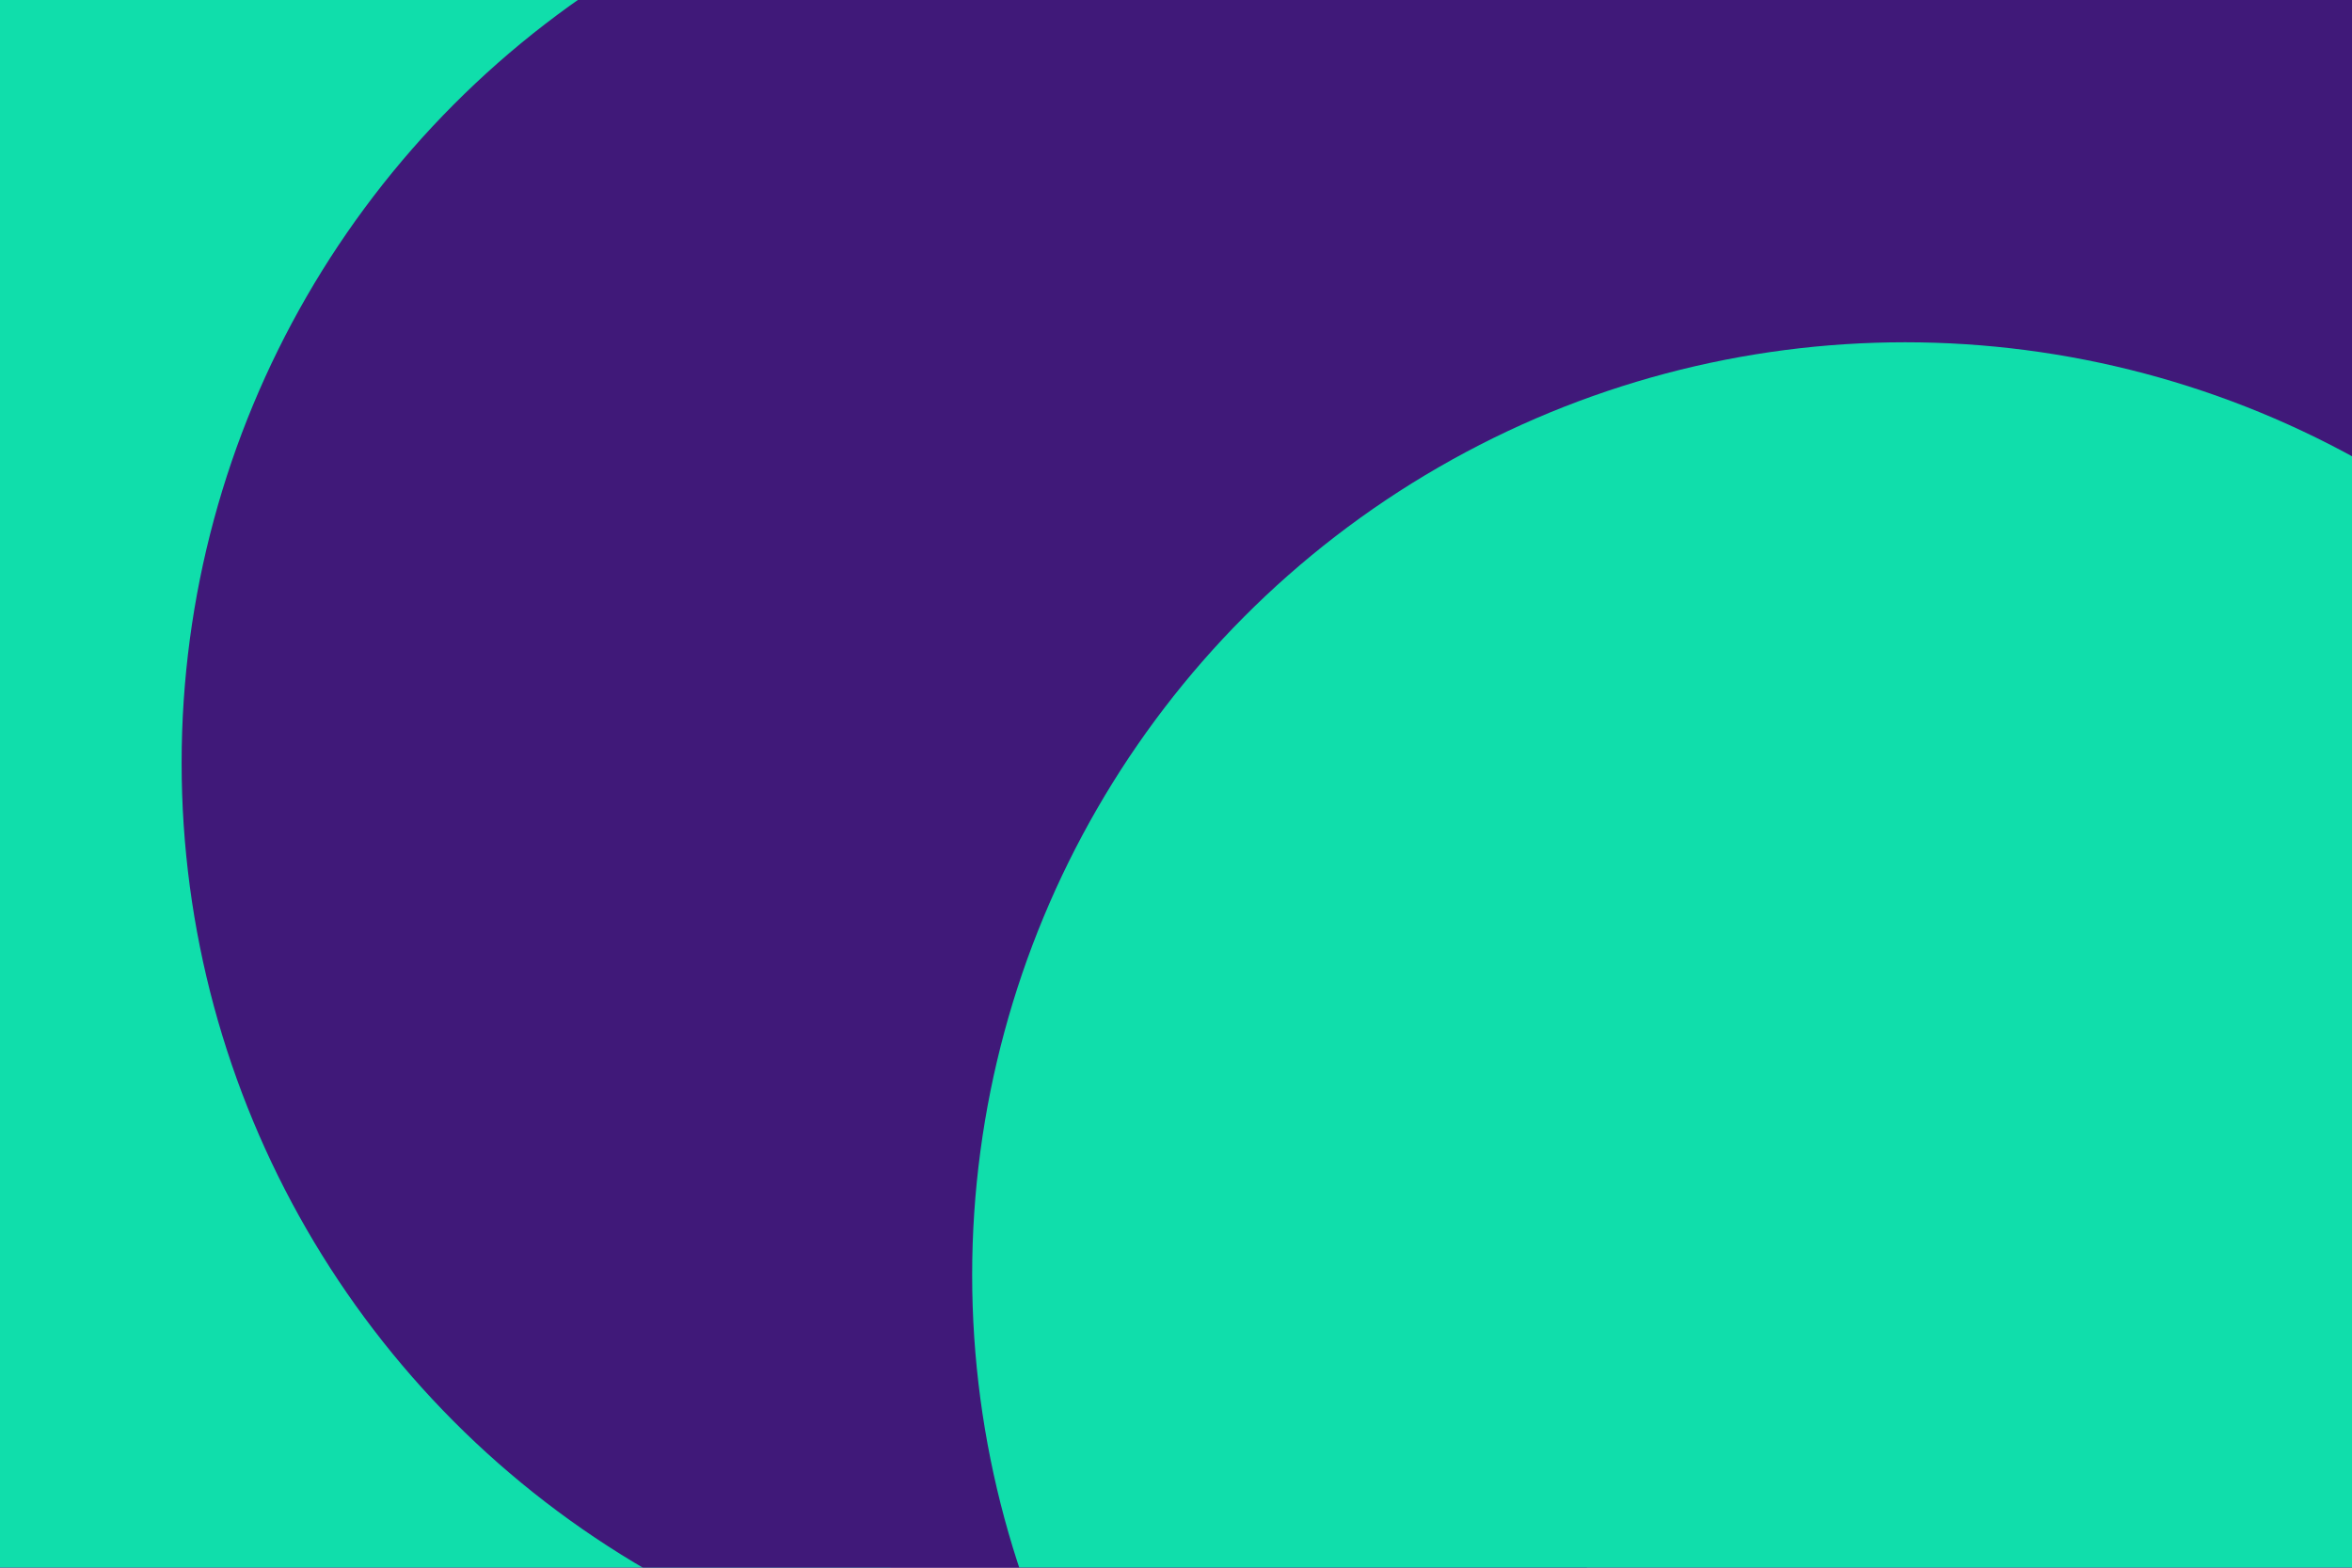 <svg id="visual" viewBox="0 0 1800 1200" width="1800" height="1200" xmlns="http://www.w3.org/2000/svg" xmlns:xlink="http://www.w3.org/1999/xlink" version="1.1"><defs><filter id="blur1" x="-10%" y="-10%" width="120%" height="120%"><feFlood flood-opacity="0" result="BackgroundImageFix"></feFlood><feBlend mode="normal" in="SourceGraphic" in2="BackgroundImageFix" result="shape"></feBlend><feGaussianBlur stdDeviation="321" result="effect1_foregroundBlur"></feGaussianBlur></filter></defs><rect width="1800" height="1200" fill="#401979"></rect><g filter="url(#blur1)"><circle cx="1643" cy="99" fill="#10deab" r="714"></circle><circle cx="1315" cy="415" fill="#401979" r="714"></circle><circle cx="474" cy="419" fill="#10deab" r="714"></circle><circle cx="163" cy="709" fill="#10deab" r="714"></circle><circle cx="853" cy="584" fill="#401979" r="714"></circle><circle cx="1458" cy="976" fill="#10deab" r="714"></circle></g></svg>